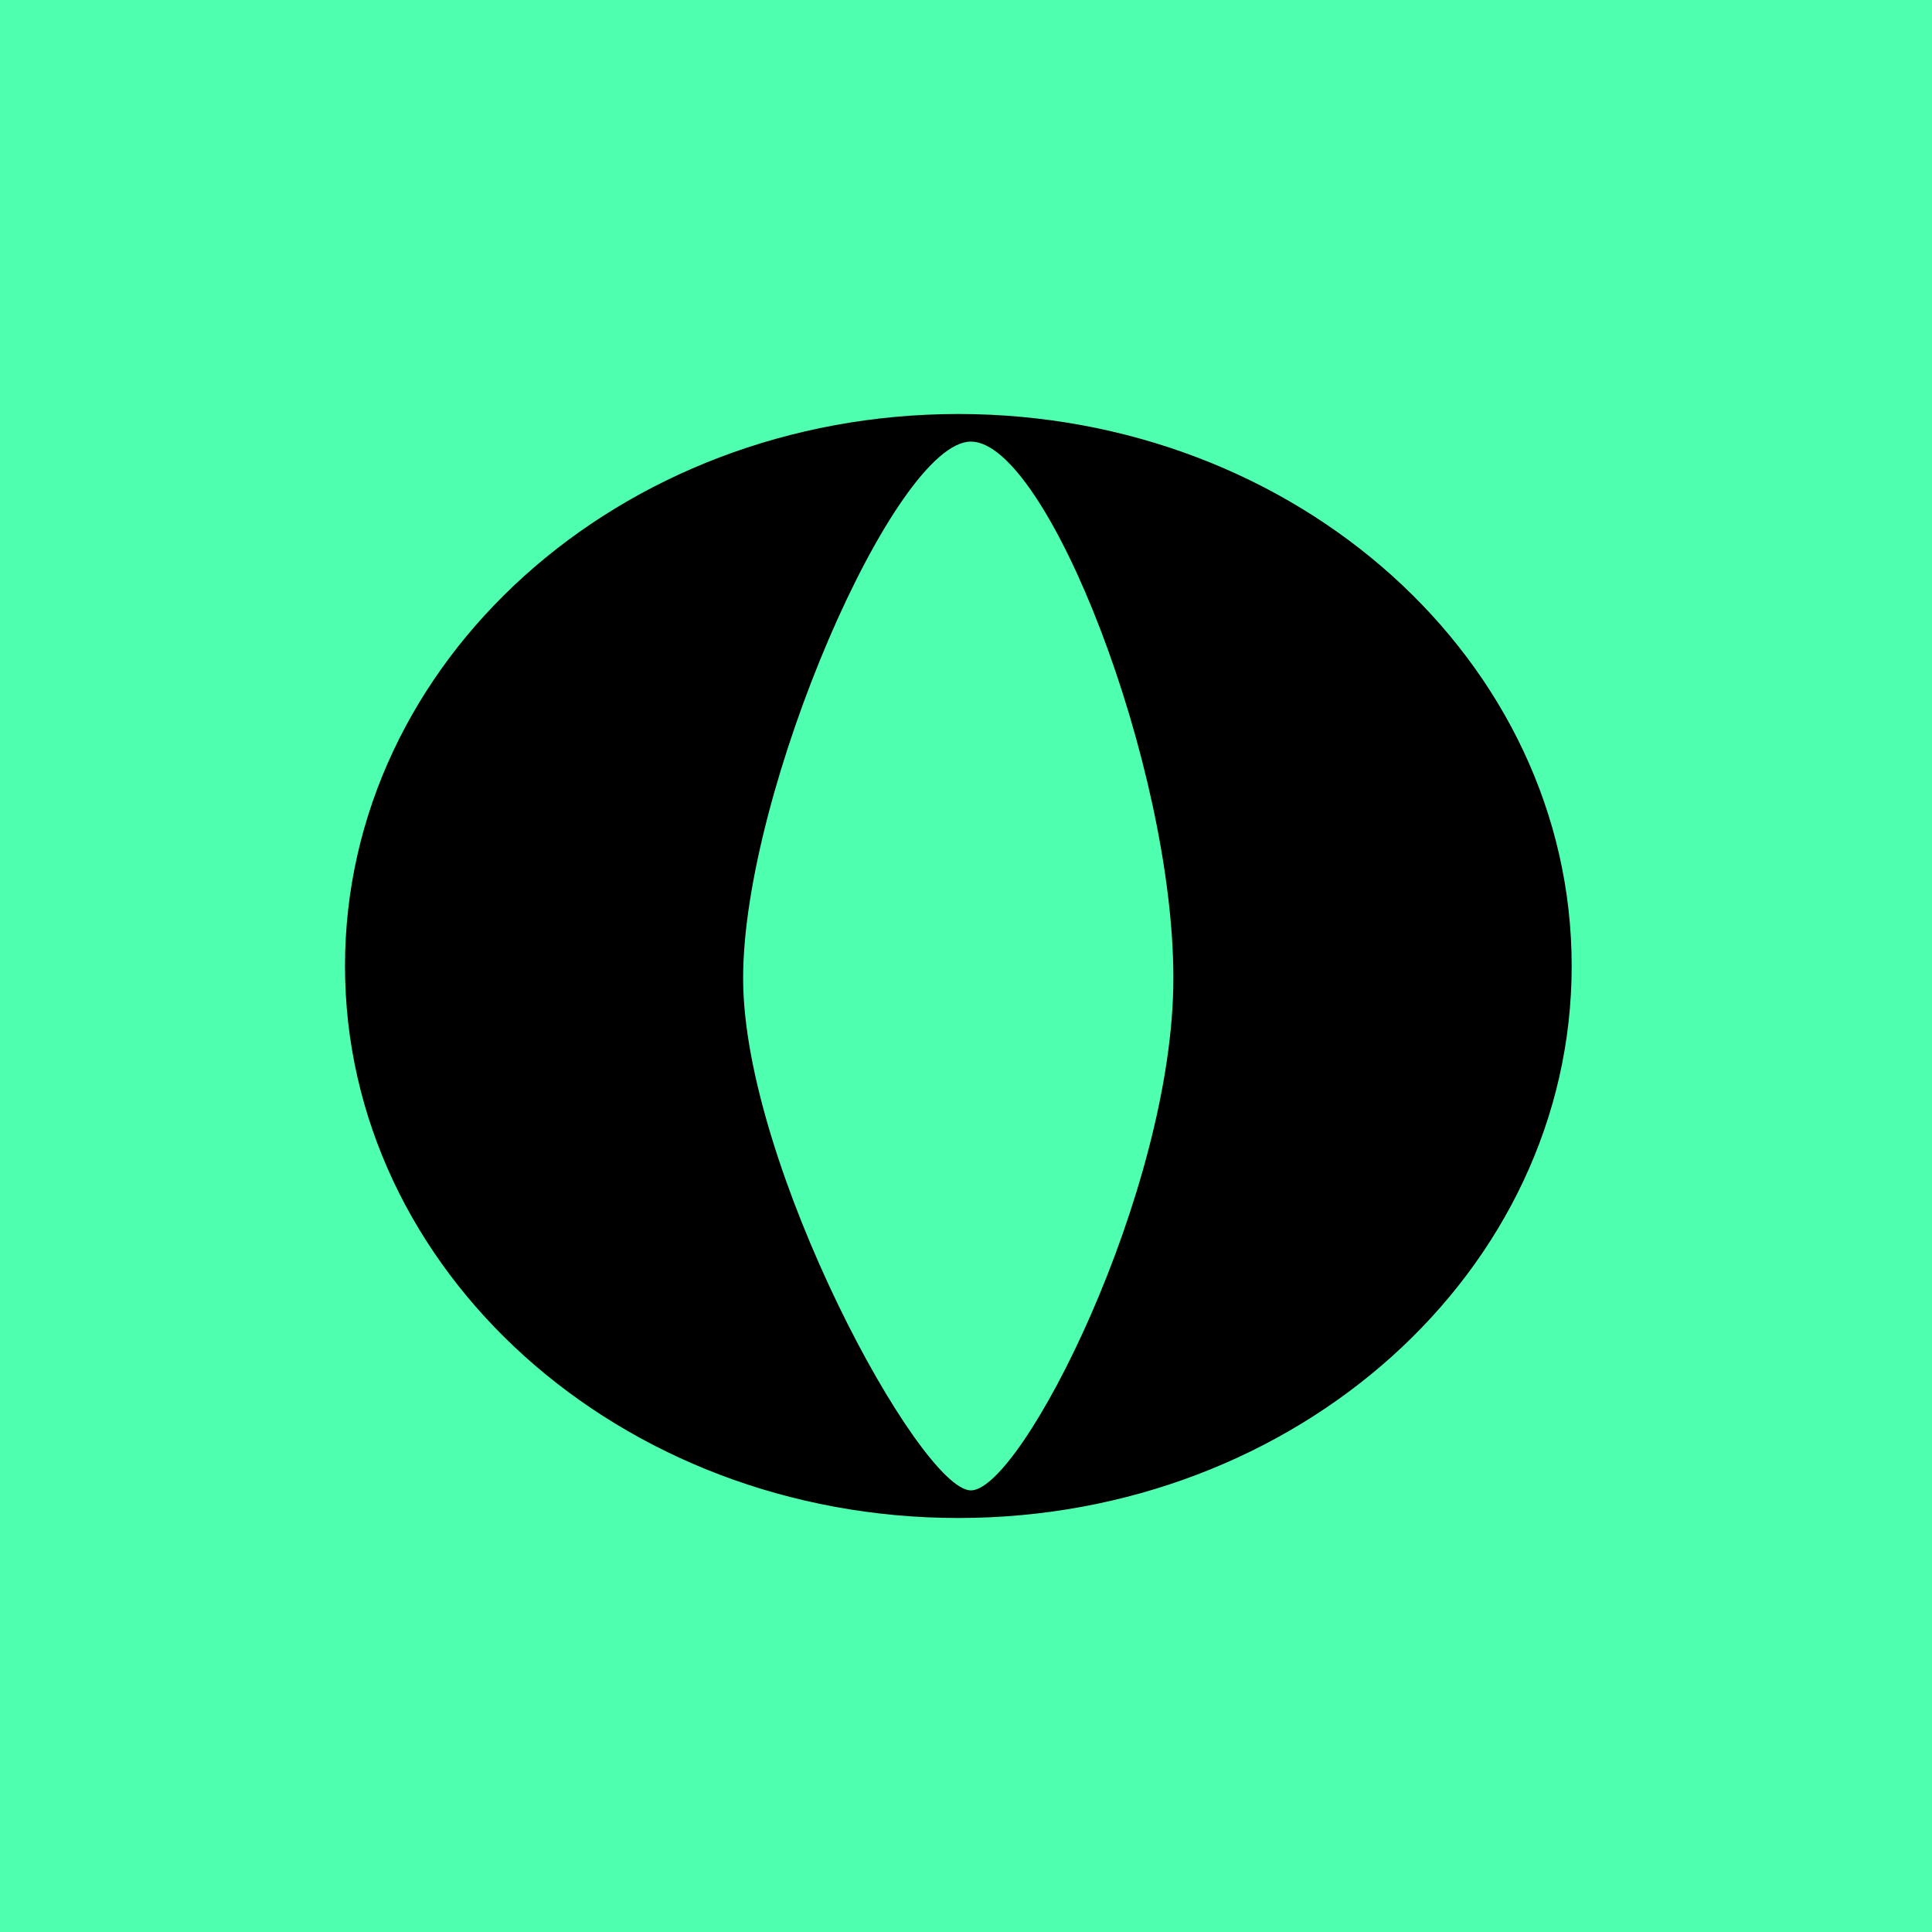 <svg width="56" height="56" viewBox="0 0 56 56" fill="none" xmlns="http://www.w3.org/2000/svg">
<rect width="56" height="56" fill="#4FFFB0"/>
<path fill-rule="evenodd" clip-rule="evenodd" d="M27.778 44C37.596 44 45.556 36.837 45.556 28C45.556 19.163 37.596 12 27.778 12C17.959 12 10 19.163 10 28C10 36.837 17.959 44 27.778 44ZM28.142 12.8C25.941 12.8 21.54 22.922 21.54 28.354C21.54 33.785 26.675 43.2 28.142 43.2C29.61 43.2 34.011 34.528 34.011 28.354C34.011 22.179 30.343 12.8 28.142 12.8Z" fill="black"/>
</svg>
